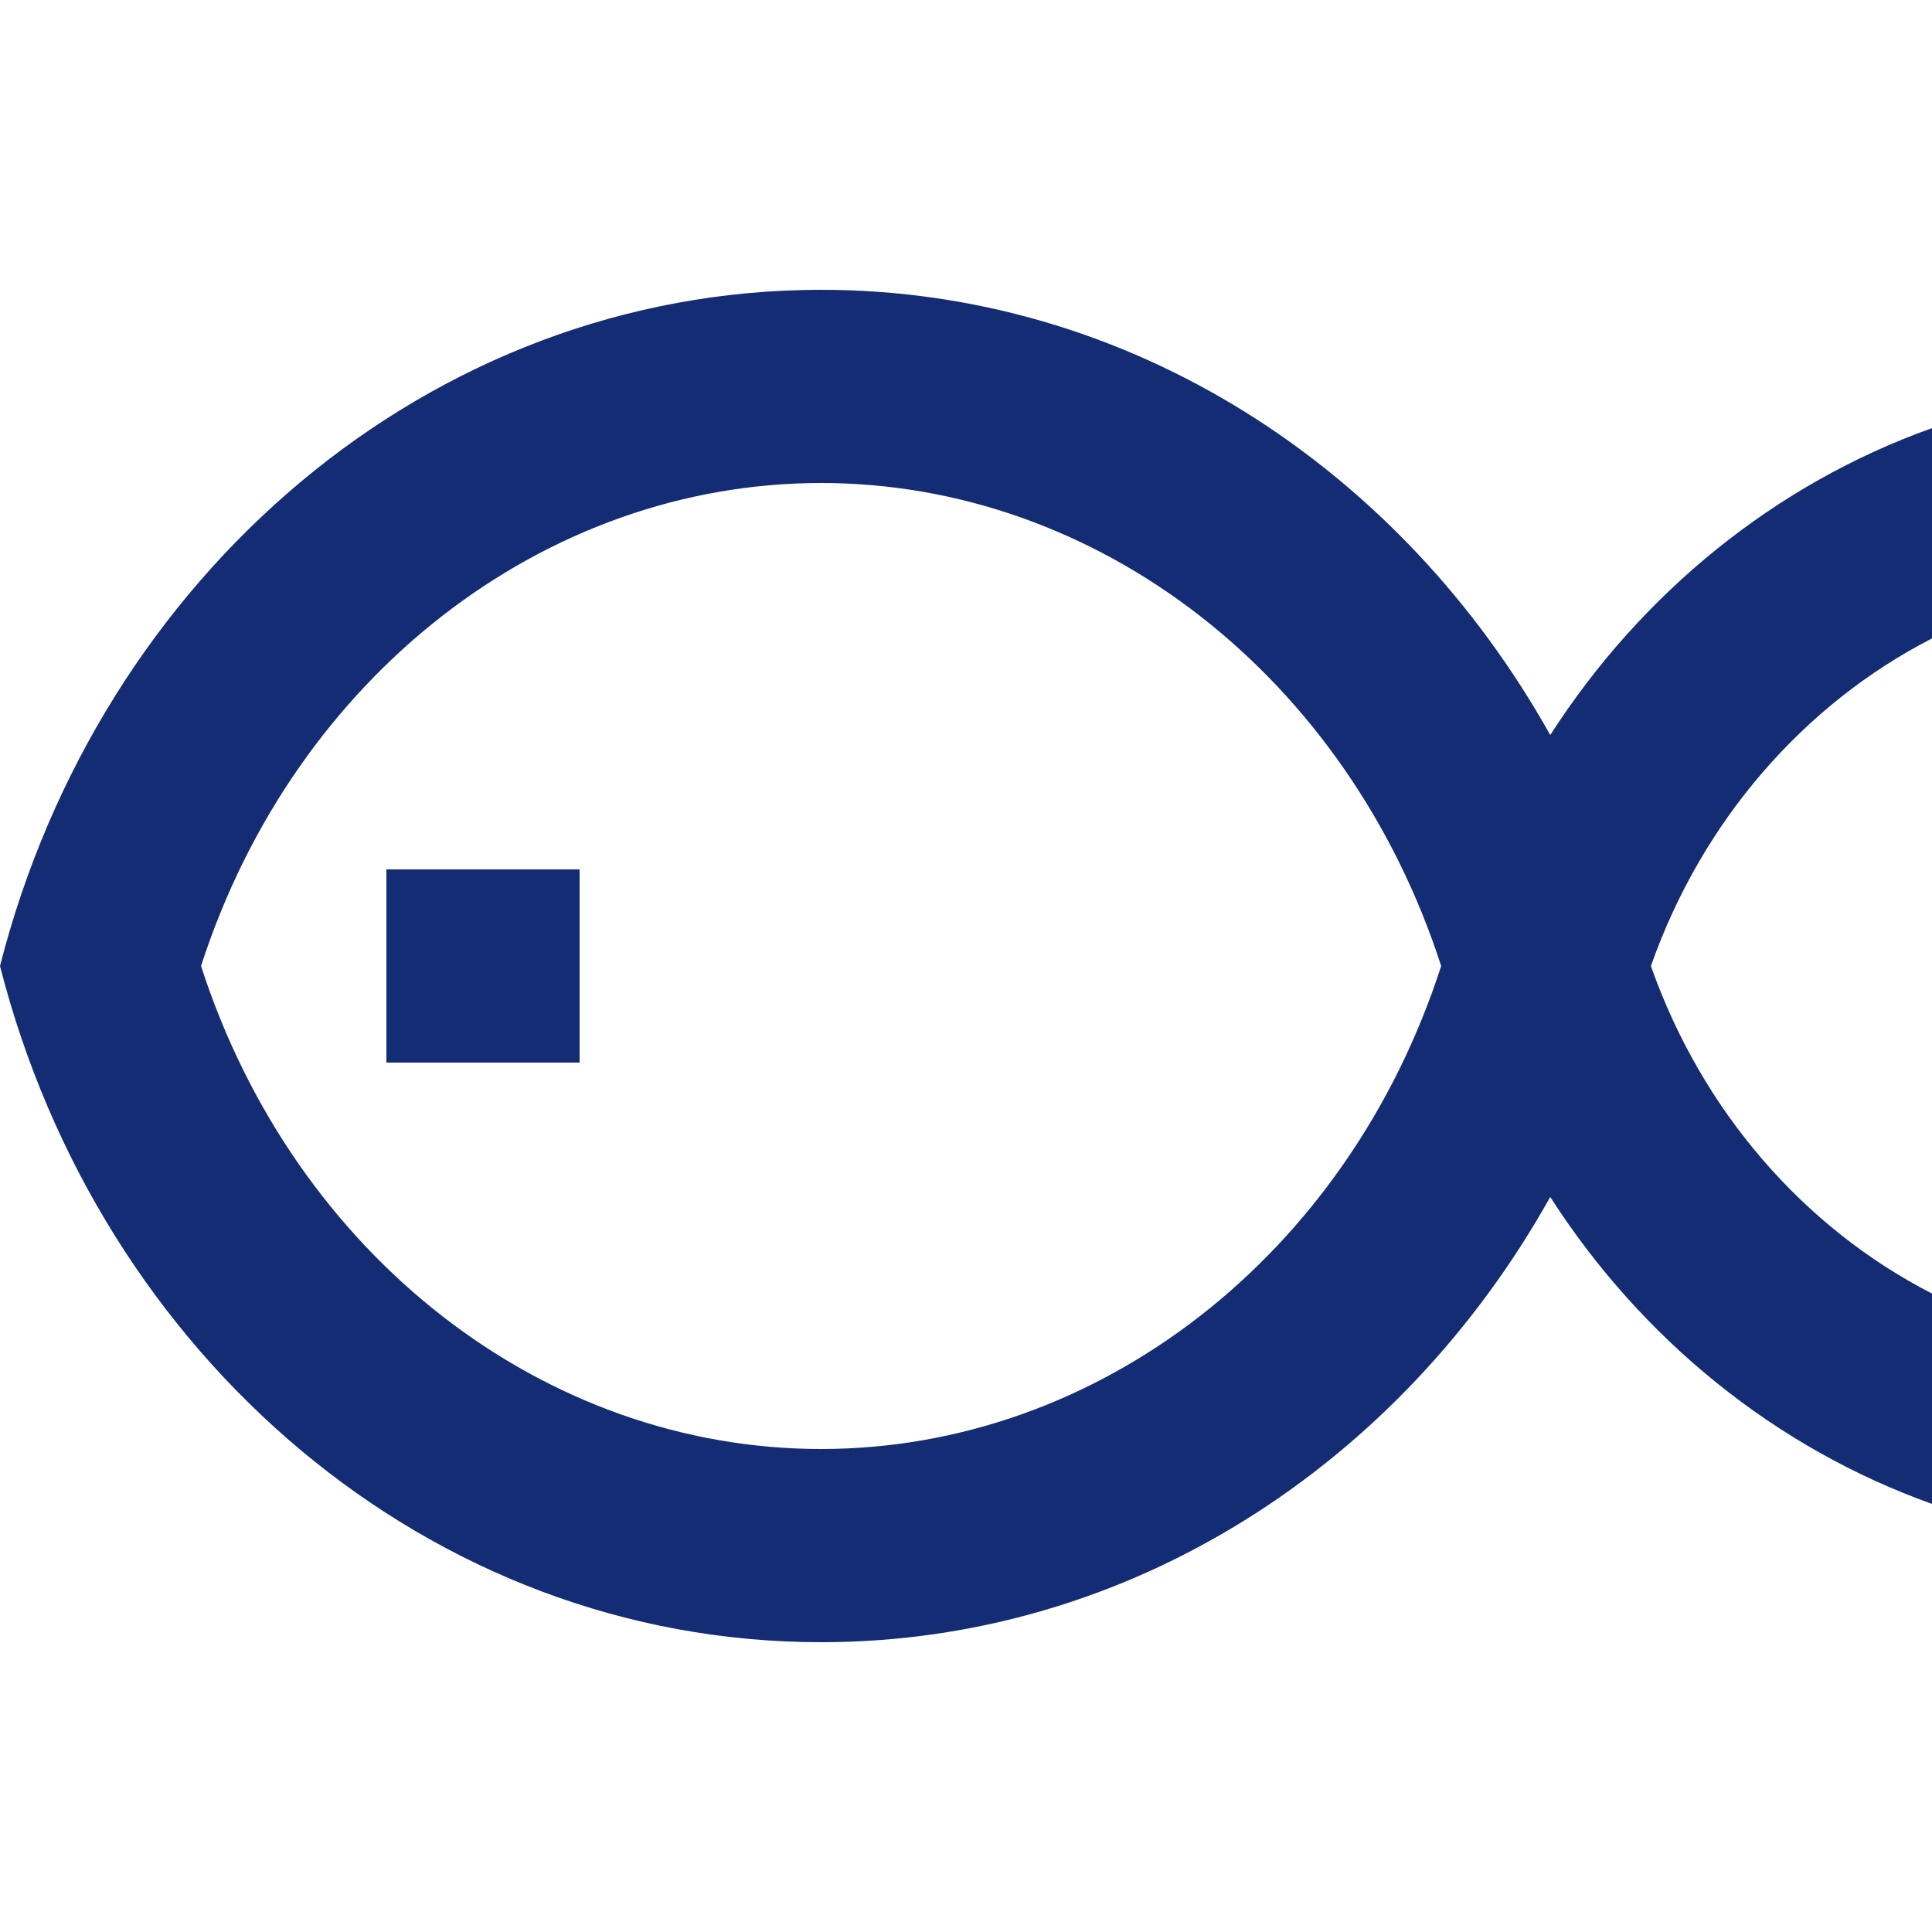 <svg class="theme-icon" width="20" height="20" viewBox="0 0 20 20" fill="none" xmlns="http://www.w3.org/2000/svg">
<path d="M6 9H4V11H6V9Z" fill="#142C73"></path>
<path fill-rule="evenodd" clip-rule="evenodd" d="M8.5 3C11.701 3 14.503 4.846 16.048 7.609C16.991 6.141 18.375 5.011 20 4.432V6.609C18.681 7.286 17.623 8.488 17.09 10C17.623 11.512 18.681 12.714 20 13.391V15.568C18.375 14.989 16.991 13.86 16.048 12.391C14.503 15.154 11.701 17 8.5 17C4.445 17 1.029 14.036 0 10C1.029 5.964 4.445 3 8.5 3ZM2.081 10C3.05 12.998 5.632 15 8.5 15C11.368 15 13.95 12.998 14.919 10C13.95 7.002 11.368 5 8.5 5C5.632 5 3.05 7.002 2.081 10Z" fill="#142C73"></path>
</svg>
